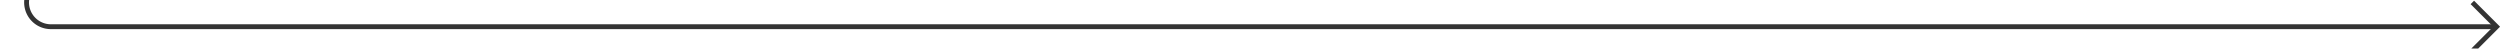 ﻿<?xml version="1.0" encoding="utf-8"?>
<svg version="1.1" xmlns:xlink="http://www.w3.org/1999/xlink" width="515px" height="10px" preserveAspectRatio="xMinYMid meet" viewBox="244 1621  515 8" xmlns="http://www.w3.org/2000/svg">
  <path d="M 249.5 1568  L 249.5 1620  A 5 5 0 0 0 254.5 1625.5 L 758 1625.5  " stroke-width="1" stroke="#333333" fill="none" />
  <path d="M 752.946 1620.854  L 757.593 1625.5  L 752.946 1630.146  L 753.654 1630.854  L 758.654 1625.854  L 759.007 1625.5  L 758.654 1625.146  L 753.654 1620.146  L 752.946 1620.854  Z " fill-rule="nonzero" fill="#333333" stroke="none" />
</svg>